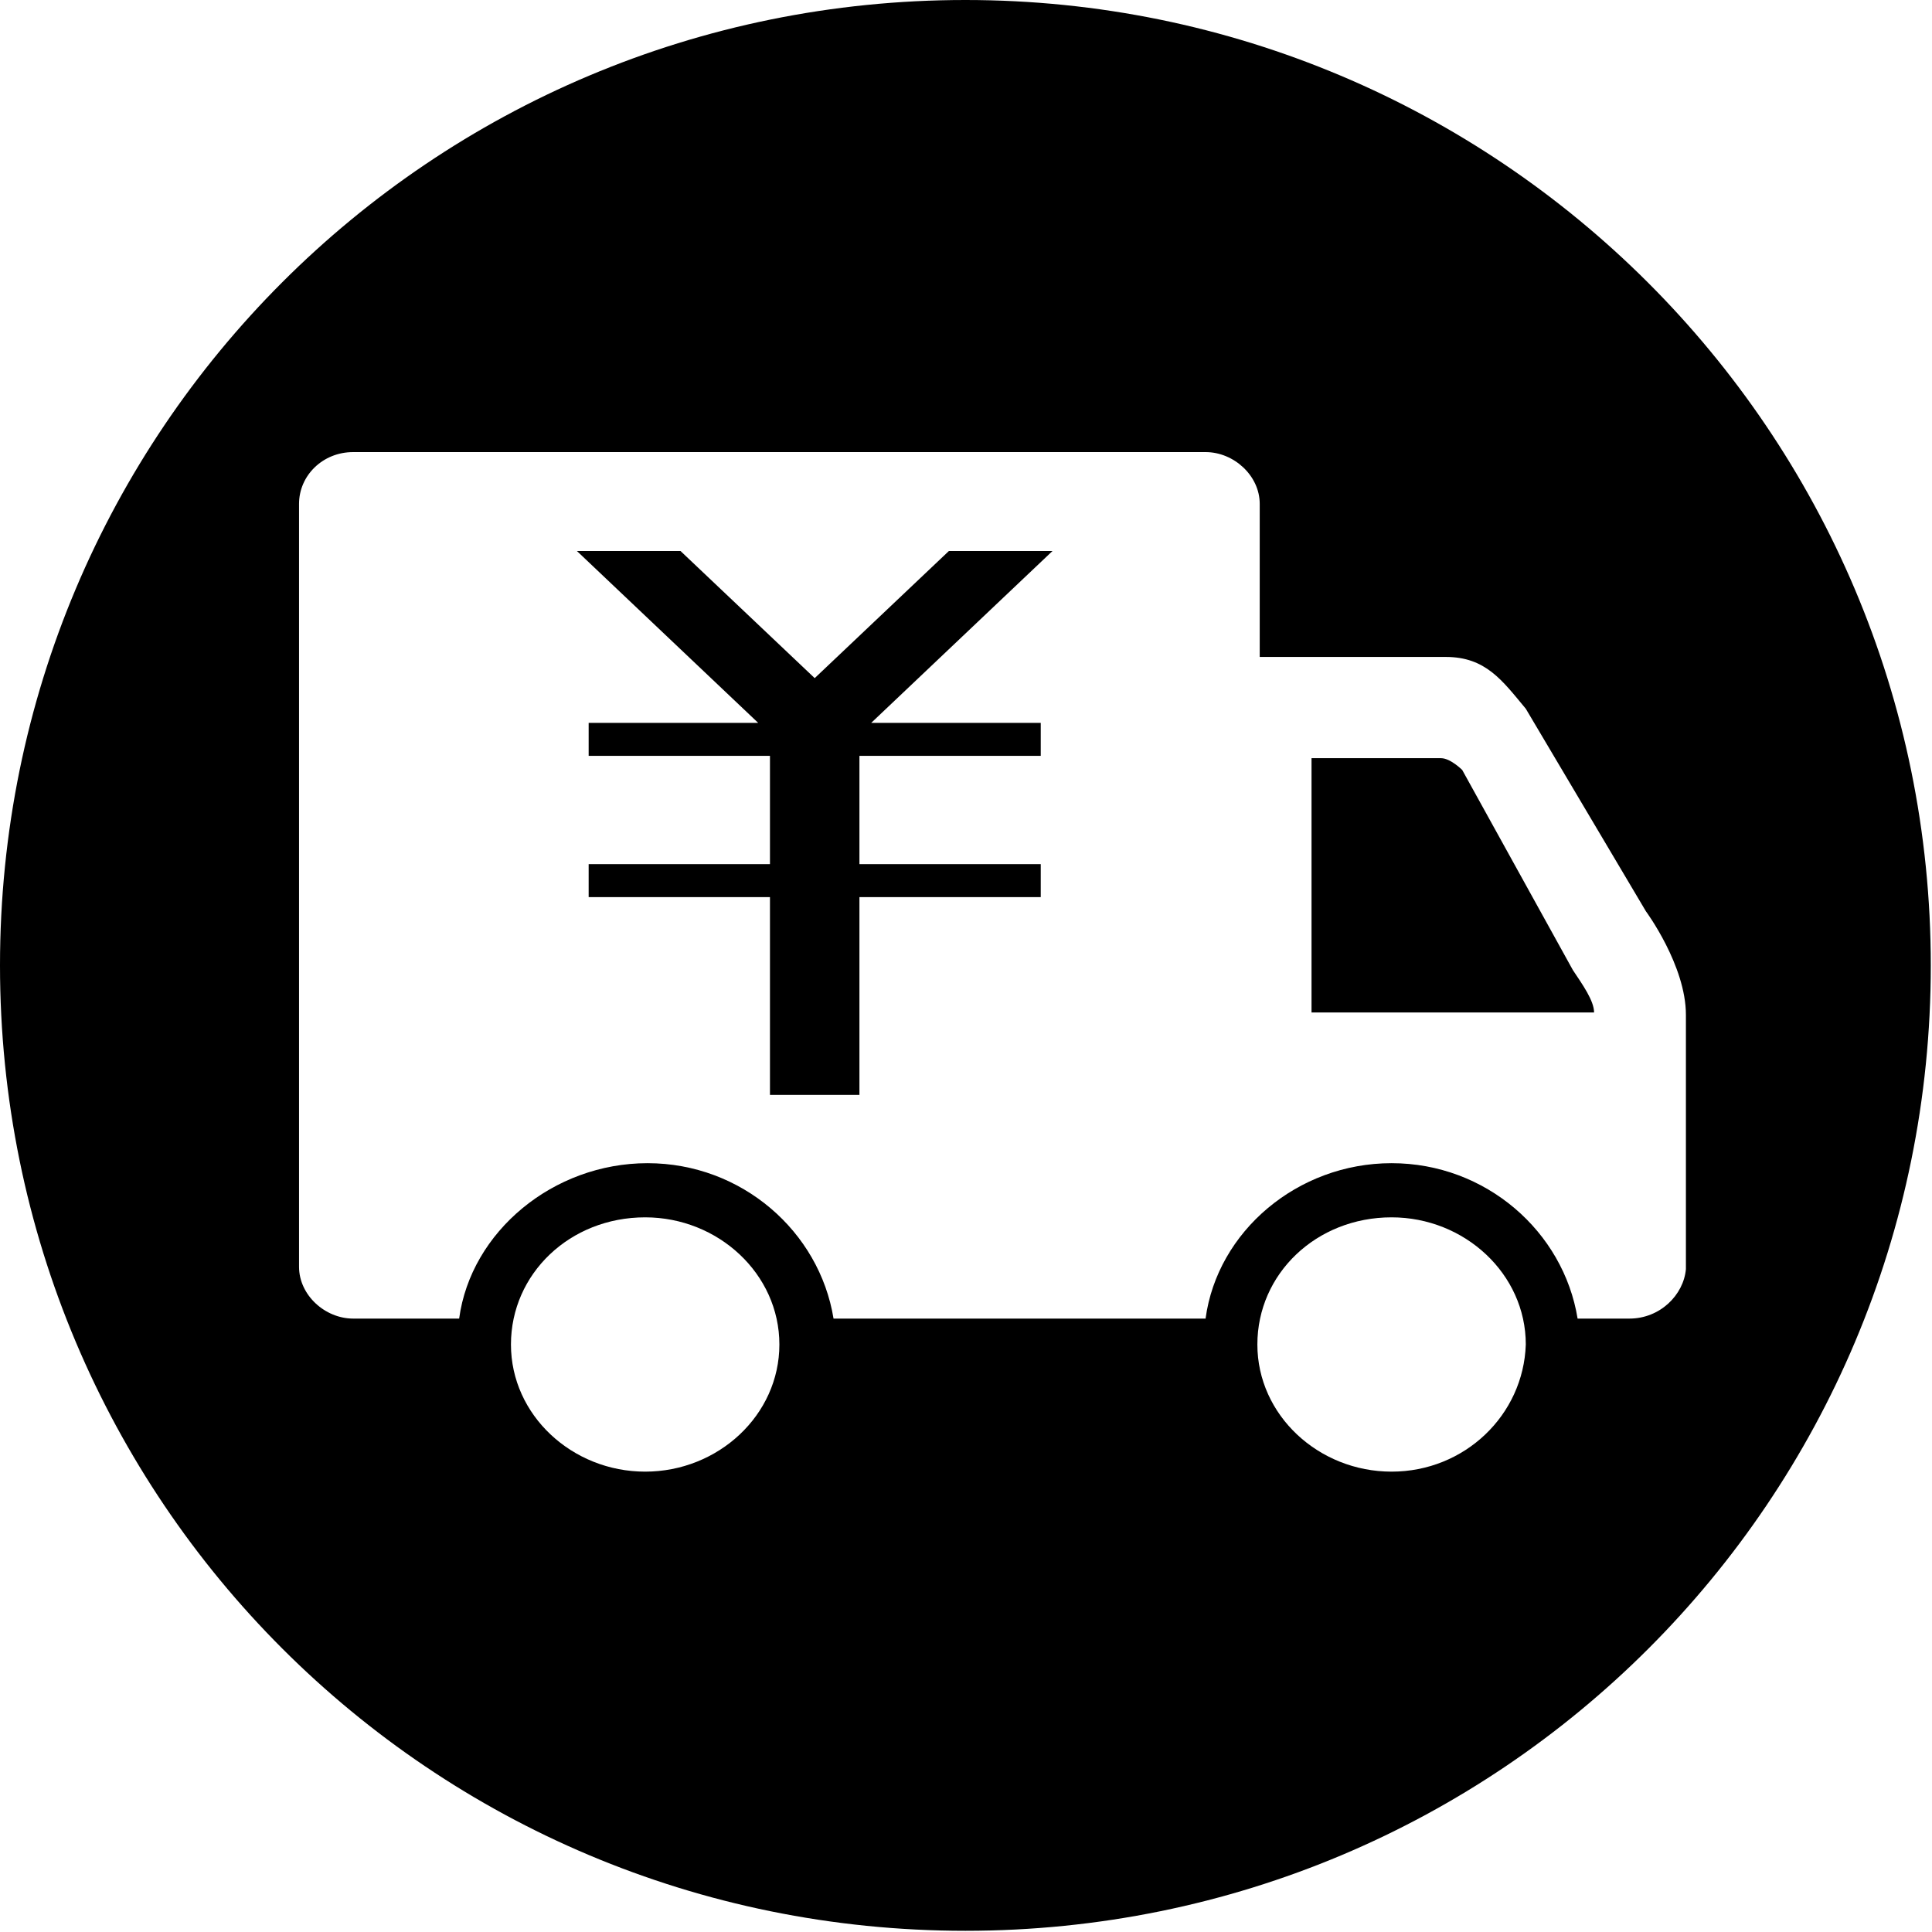 <?xml version="1.0" encoding="utf-8"?>
<!-- Generator: Adobe Illustrator 19.0.0, SVG Export Plug-In . SVG Version: 6.00 Build 0)  -->
<svg version="1.1" id="图层_1" xmlns="http://www.w3.org/2000/svg" xmlns:xlink="http://www.w3.org/1999/xlink" x="0px" y="0px"
	 viewBox="0 0 16 16" style="enable-background:new 0 0 16 16;" xml:space="preserve">
<g id="XMLID_8_">
	<g id="XMLID_9_" transform="scale(0.195, 0.195)">
		<path id="XMLID_10_" class="st0" d="M62.1,32.7c0,0-0.5-0.5-0.9-0.5h-5.5V43h12c0-0.5-0.5-1.2-0.9-1.8L62.1,32.7z M41,0
			C18.3,0,0,18.3,0,41s18.3,41,41,41s41-18.3,41-41S63.6,0,41,0z M27.4,62.5c-3.1,0-5.7-2.4-5.7-5.4s2.5-5.4,5.7-5.4
			c3.1,0,5.7,2.4,5.7,5.4C33.1,60.1,30.5,62.5,27.4,62.5z M59.1,62.5c-3.1,0-5.7-2.4-5.7-5.4s2.5-5.4,5.7-5.4c3.1,0,5.7,2.4,5.7,5.4
			C64.7,60.1,62.2,62.5,59.1,62.5z M69.2,56H67c-0.6-3.7-3.9-6.6-7.9-6.6c-4,0-7.4,2.9-7.9,6.6l-15.8,0c-0.6-3.7-3.9-6.6-7.9-6.6
			S20,52.3,19.5,56H15c-1.2,0-2.3-1-2.3-2.2V21.4c0-1.2,1-2.2,2.3-2.2h36.2c1.2,0,2.3,1,2.3,2.2v6.5h7.9c1.7,0,2.4,1,3.4,2.2
			l5.1,8.6c0,0,1.7,2.3,1.7,4.4c0,2,0,10.8,0,10.8C71.5,55,70.5,56,69.2,56z M40.3,23.4l-5.7,5.4l-5.7-5.4h-4.4l7.7,7.3H25v1.4h7.7
			v4.6H25v1.4h7.7v8.4h3.8v-8.4h7.7v-1.4h-7.7v-4.6h7.7v-1.4H37l7.7-7.3H40.3z"/>
	</g>
</g>
</svg>
